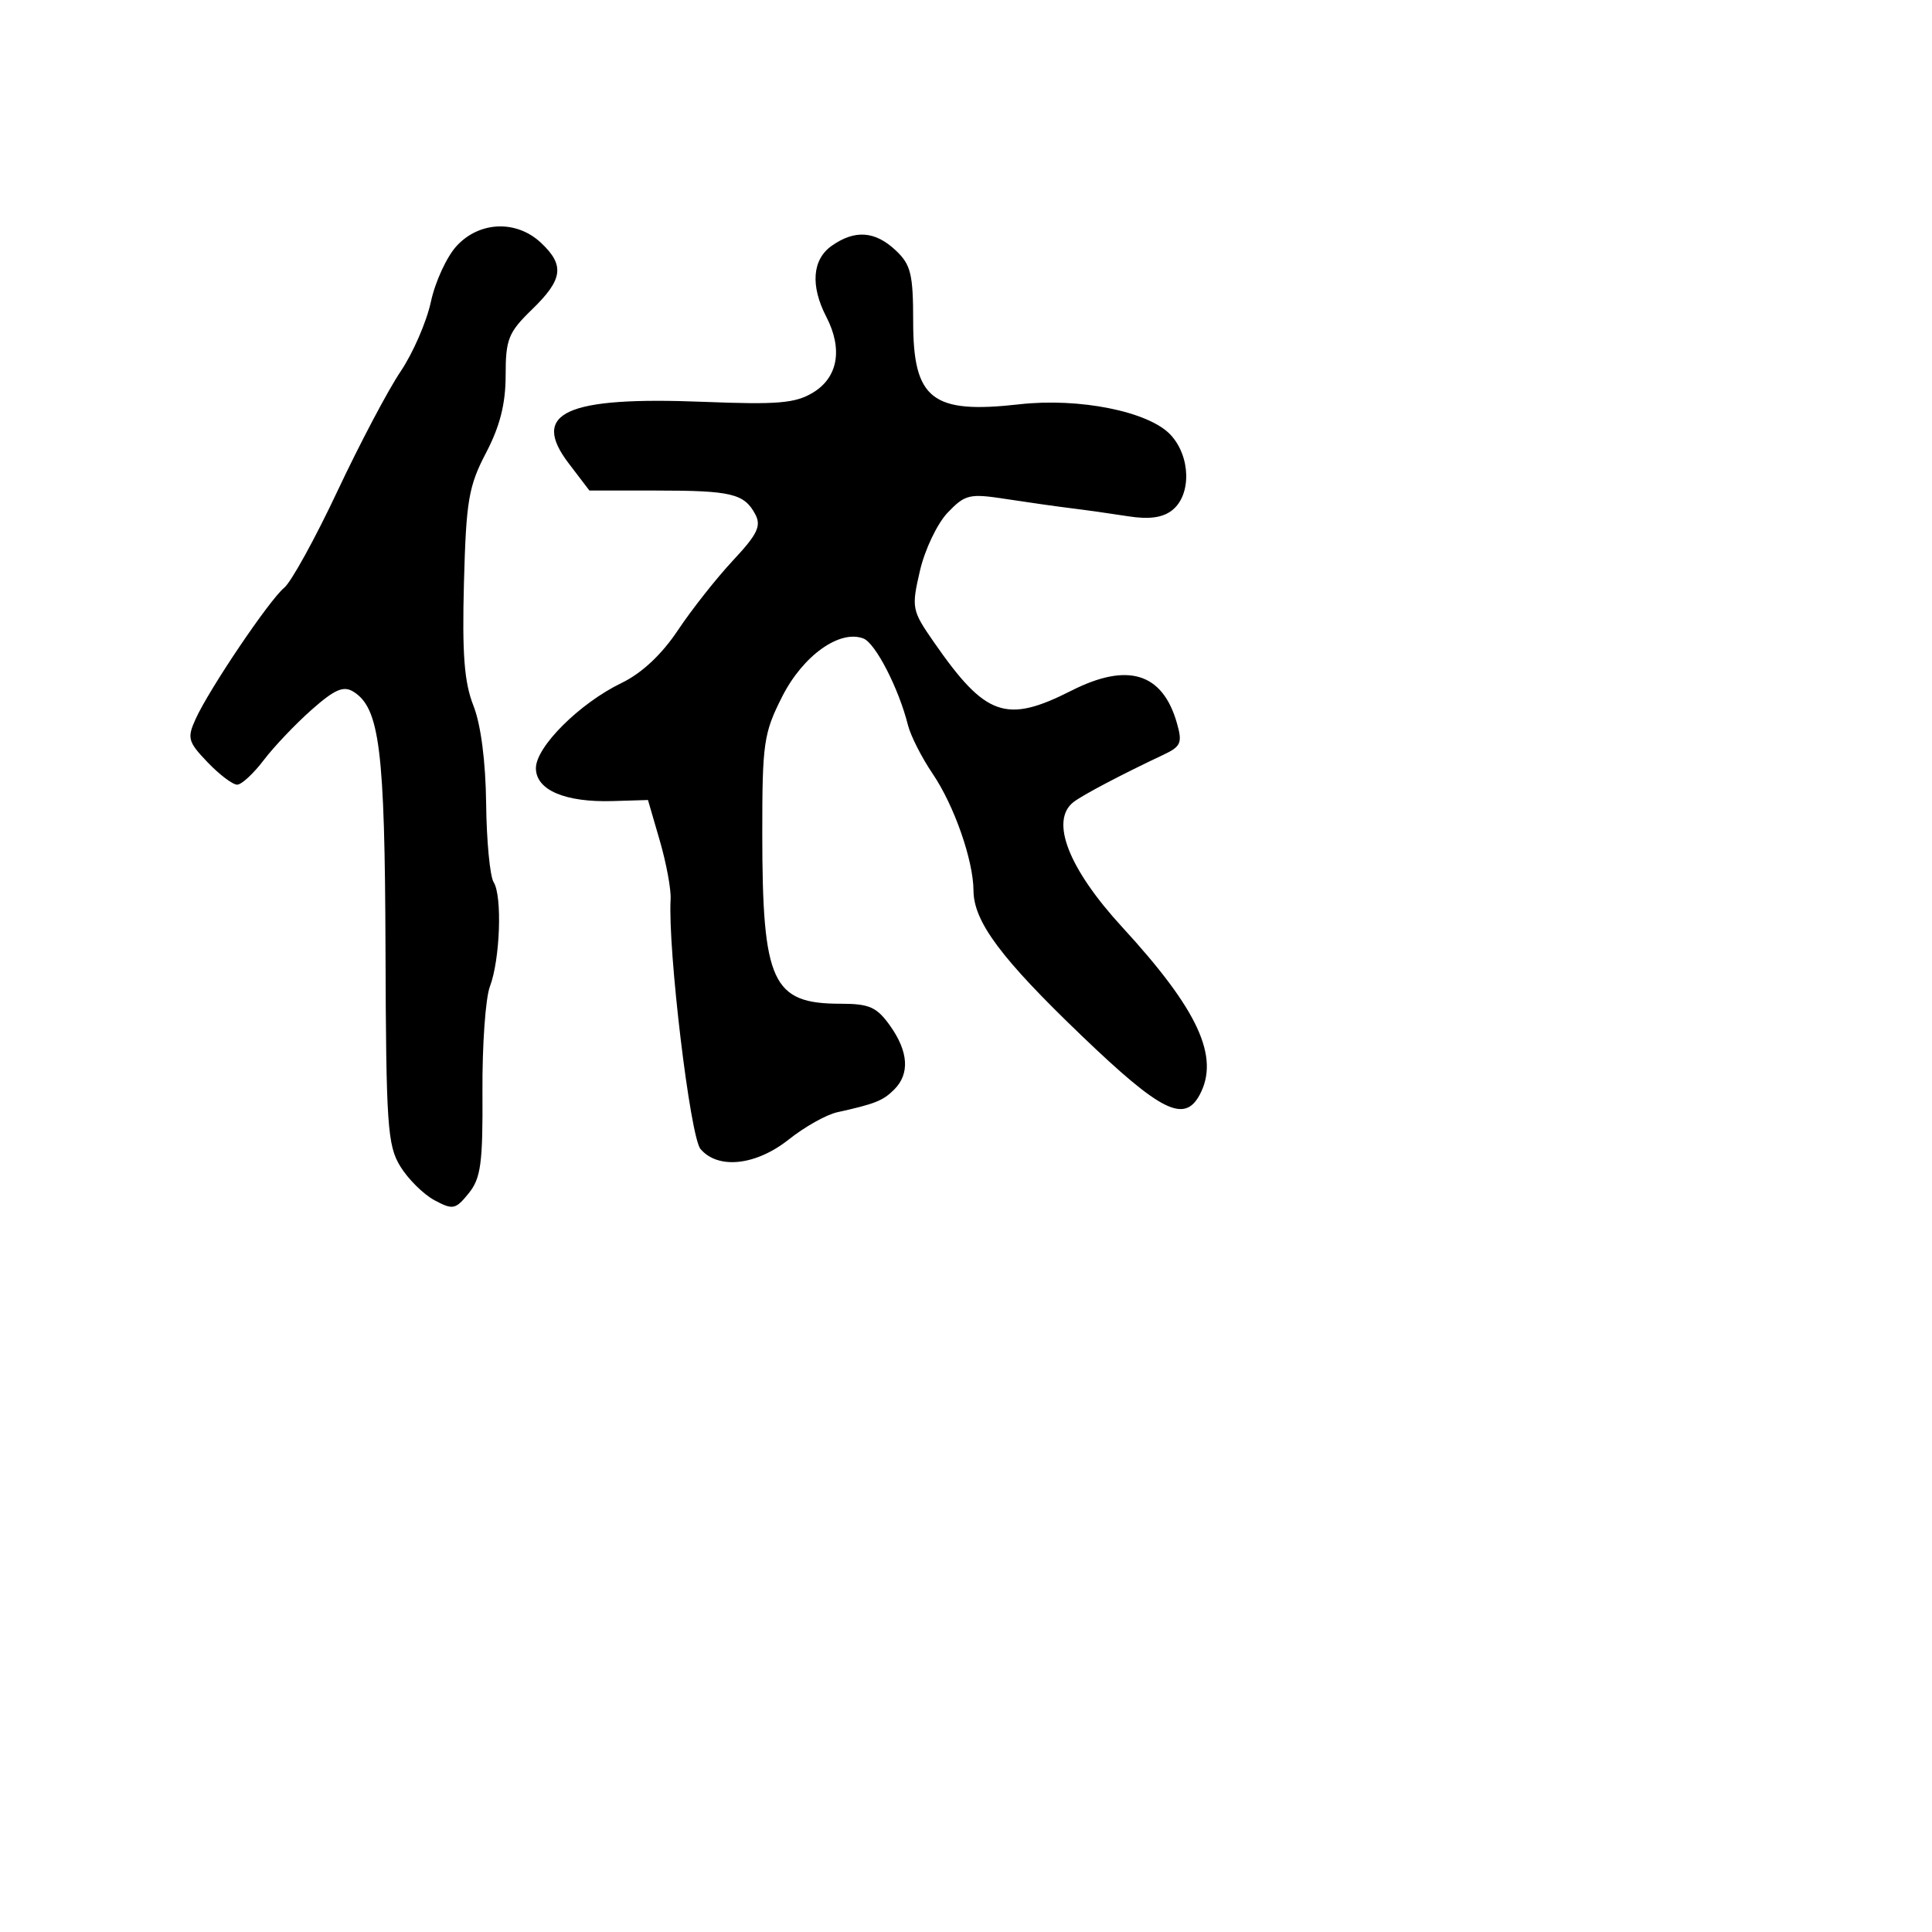 <svg xmlns="http://www.w3.org/2000/svg" width="256" height="256" viewBox="0 0 256 256" version="1.1">
	<path d="M 60.519 32.574 C 59.207 33.989, 57.668 37.321, 57.098 39.977 C 56.529 42.634, 54.716 46.803, 53.069 49.242 C 51.423 51.681, 47.660 58.812, 44.707 65.088 C 41.754 71.365, 38.582 77.121, 37.658 77.881 C 35.685 79.504, 27.739 91.276, 25.922 95.269 C 24.771 97.798, 24.909 98.295, 27.518 101.019 C 29.089 102.658, 30.852 103.988, 31.437 103.972 C 32.022 103.957, 33.600 102.495, 34.944 100.722 C 36.288 98.950, 39.139 95.951, 41.278 94.058 C 44.354 91.337, 45.517 90.834, 46.834 91.656 C 50.308 93.823, 50.995 99.354, 51.081 125.825 C 51.157 149.131, 51.339 151.783, 53.048 154.563 C 54.084 156.247, 56.120 158.262, 57.573 159.039 C 60.009 160.343, 60.362 160.271, 62.105 158.118 C 63.717 156.127, 63.986 154.144, 63.927 144.642 C 63.889 138.514, 64.332 132.254, 64.911 130.731 C 66.264 127.176, 66.571 118.720, 65.413 116.902 C 64.922 116.131, 64.473 111.450, 64.416 106.500 C 64.350 100.880, 63.718 95.998, 62.730 93.500 C 61.515 90.425, 61.225 86.666, 61.475 77.240 C 61.765 66.339, 62.089 64.429, 64.400 60.008 C 66.251 56.468, 67 53.504, 67 49.715 C 67 44.945, 67.363 44.040, 70.500 41 C 74.599 37.027, 74.851 35.149, 71.686 32.174 C 68.443 29.128, 63.550 29.303, 60.519 32.574 M 110.223 32.557 C 107.625 34.376, 107.356 37.854, 109.494 41.988 C 111.697 46.248, 111.040 50.005, 107.742 52.011 C 105.396 53.438, 103.057 53.636, 93.223 53.245 C 74.952 52.518, 70.228 54.677, 75.363 61.409 L 78.102 65 86.969 65 C 96.902 65, 98.613 65.409, 100.070 68.131 C 100.903 69.687, 100.375 70.787, 97.125 74.263 C 94.948 76.594, 91.666 80.750, 89.833 83.500 C 87.678 86.733, 85.036 89.207, 82.356 90.500 C 76.829 93.167, 71.024 98.936, 71.011 101.775 C 70.997 104.677, 74.856 106.335, 81.180 106.146 L 85.860 106.006 87.427 111.398 C 88.290 114.364, 88.934 117.850, 88.860 119.145 C 88.477 125.807, 91.448 150.636, 92.821 152.250 C 95.151 154.989, 100.167 154.443, 104.528 150.977 C 106.620 149.315, 109.495 147.698, 110.916 147.384 C 115.948 146.274, 117.005 145.853, 118.494 144.363 C 120.573 142.284, 120.378 139.339, 117.932 135.904 C 116.174 133.436, 115.189 133, 111.366 133 C 102.314 133, 101.014 130.180, 101.006 110.514 C 101 98.459, 101.189 97.155, 103.639 92.312 C 106.390 86.875, 111.255 83.393, 114.409 84.604 C 116.002 85.215, 119.094 91.229, 120.306 96.073 C 120.660 97.488, 122.135 100.394, 123.585 102.530 C 126.431 106.724, 128.970 113.985, 128.993 118 C 129.017 122.130, 132.638 126.989, 143.335 137.247 C 153.813 147.295, 156.936 148.857, 158.965 145.066 C 161.650 140.048, 158.769 133.810, 148.706 122.856 C 141.569 115.087, 139.092 108.726, 142.250 106.275 C 143.459 105.336, 148.689 102.586, 154.147 100.017 C 156.492 98.914, 156.697 98.430, 155.939 95.789 C 154.035 89.149, 149.425 87.737, 141.974 91.513 C 133.299 95.909, 130.606 94.963, 123.765 85.115 C 120.818 80.873, 120.757 80.565, 121.896 75.632 C 122.543 72.828, 124.198 69.359, 125.573 67.924 C 127.891 65.505, 128.454 65.373, 133.287 66.119 C 136.154 66.561, 140.075 67.117, 142 67.353 C 143.925 67.589, 147.300 68.065, 149.500 68.411 C 152.260 68.846, 154.062 68.598, 155.314 67.613 C 157.897 65.581, 157.782 60.461, 155.089 57.595 C 152.202 54.522, 143.001 52.674, 135.059 53.573 C 123.504 54.880, 121 52.926, 121 42.603 C 121 36.313, 120.692 35.060, 118.686 33.174 C 115.953 30.607, 113.284 30.413, 110.223 32.557" stroke="none" fill="black" fill-rule="evenodd"/>
</svg>